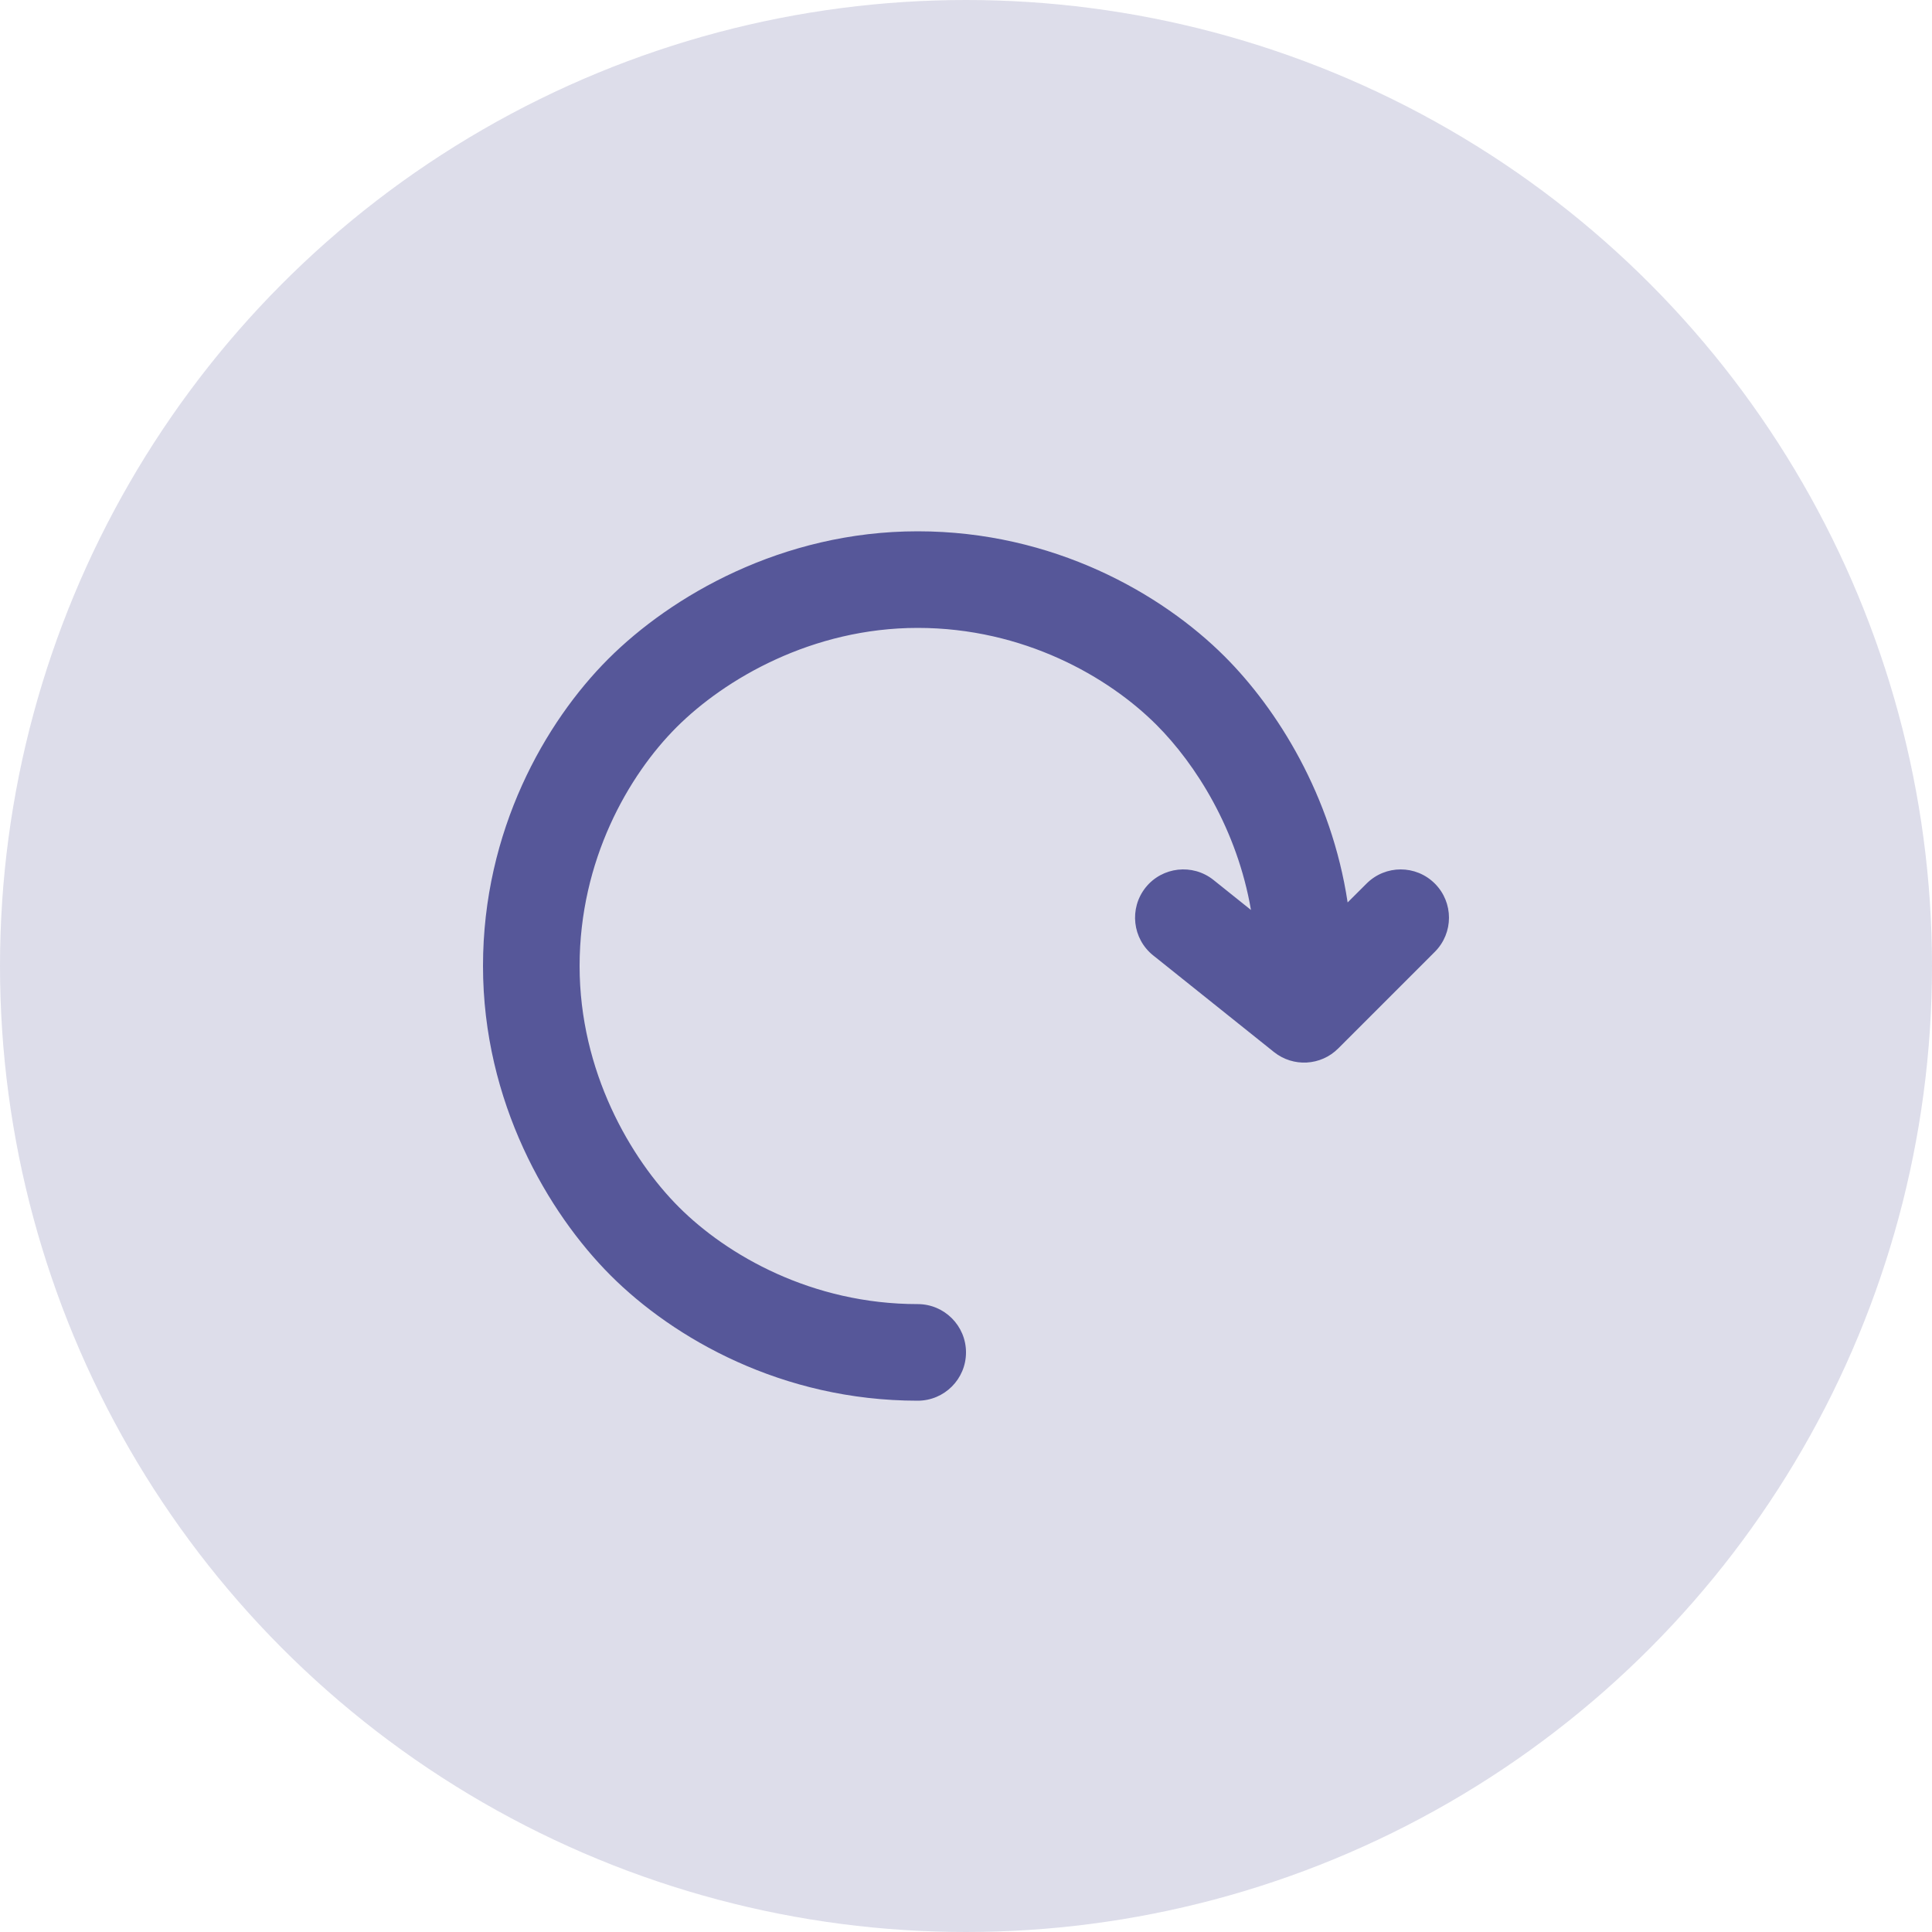 <svg width="30" height="30" viewBox="0 0 30 30" fill="none" xmlns="http://www.w3.org/2000/svg">
<circle opacity="0.2" cx="15" cy="15" r="15" fill="#565799"/>
<path fill-rule="evenodd" clip-rule="evenodd" d="M14.25 8.25C12.138 8.25 10.417 9.26 9.445 10.232C8.468 11.209 7.5 12.894 7.5 15C7.5 17.112 8.51 18.833 9.482 19.805C10.459 20.782 12.144 21.75 14.25 21.75C14.664 21.75 15 21.414 15 21C15 20.586 14.664 20.25 14.25 20.25C12.606 20.25 11.288 19.49 10.543 18.745C9.793 17.995 9 16.638 9 15C9 13.356 9.76 12.038 10.505 11.293C11.255 10.543 12.612 9.75 14.25 9.75C15.894 9.75 17.212 10.51 17.957 11.255C18.57 11.868 19.211 12.885 19.425 14.13L18.843 13.664C18.52 13.406 18.048 13.458 17.789 13.781C17.531 14.105 17.583 14.577 17.907 14.836L19.782 16.336C20.08 16.574 20.51 16.551 20.78 16.28L22.28 14.78C22.573 14.487 22.573 14.013 22.28 13.72C21.987 13.427 21.513 13.427 21.22 13.72L20.926 14.013C20.676 12.354 19.834 11.011 19.018 10.195C18.041 9.218 16.356 8.25 14.25 8.25Z" fill="#565799"/>
</svg>
